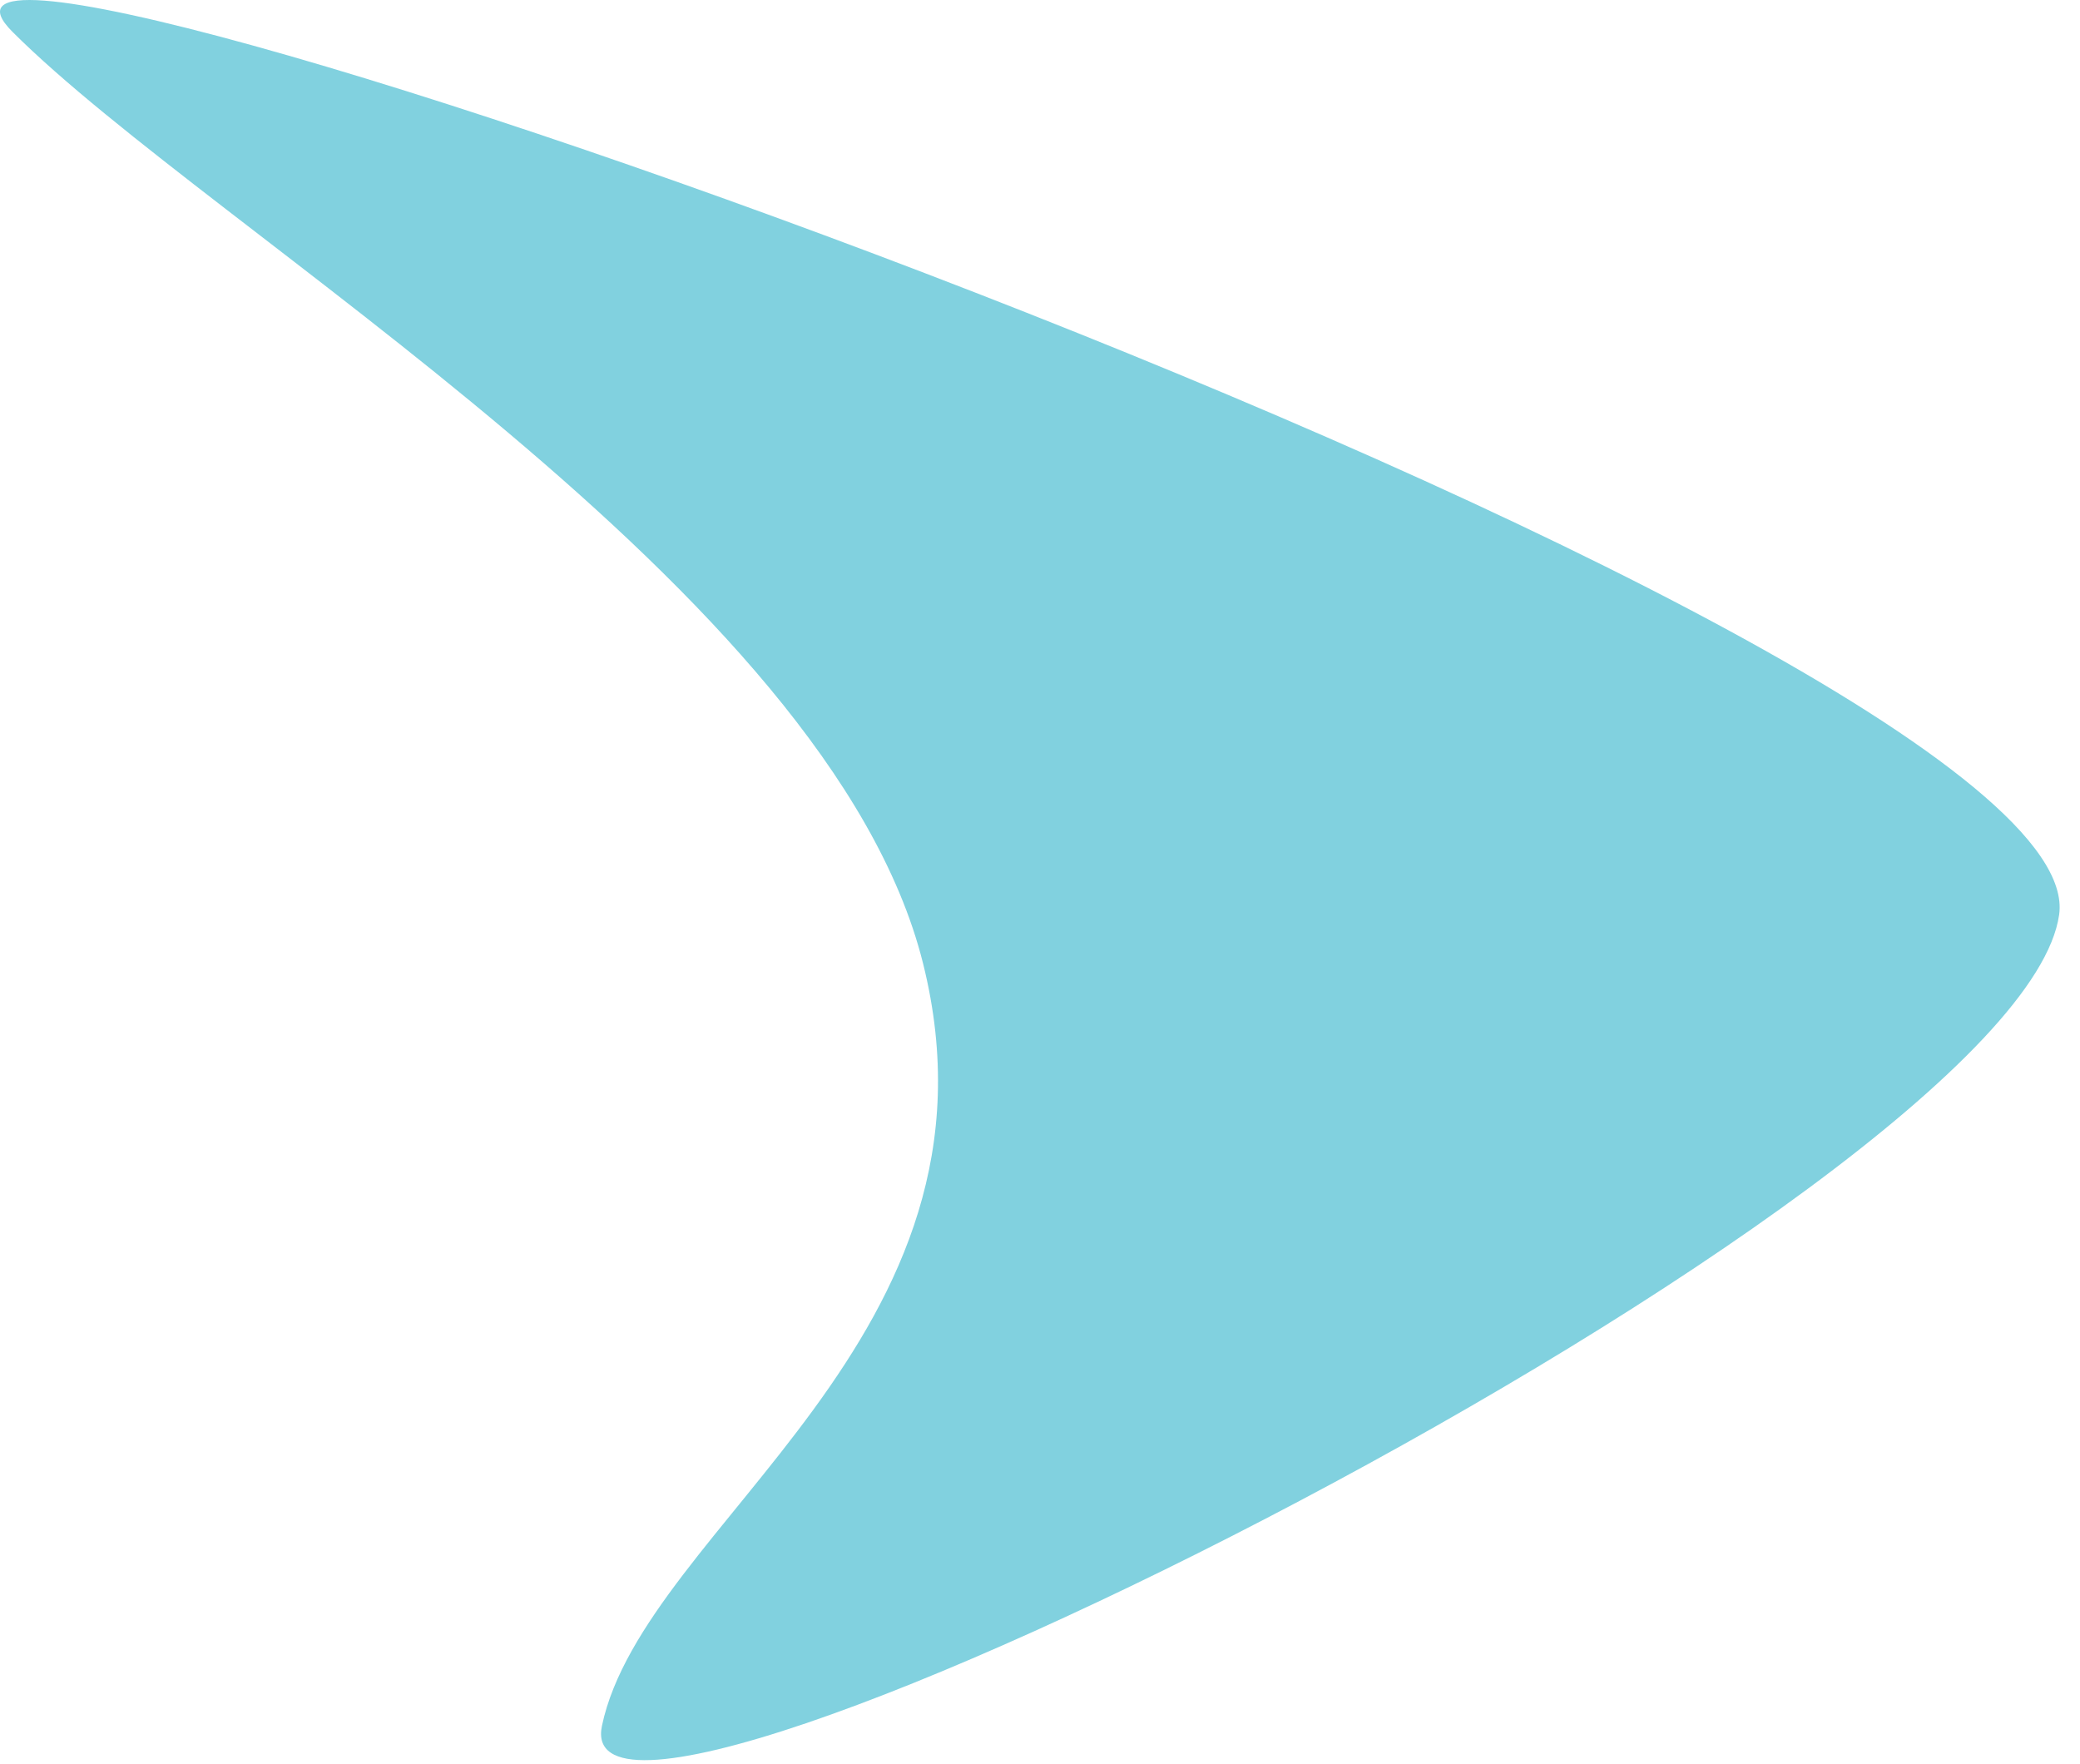 <svg width="92" height="78" viewBox="0 0 92 78" fill="none" xmlns="http://www.w3.org/2000/svg">
<path d="M91.077 40.458C92.852 28.033 -8.323 -7.467 0.552 1.408C9.427 10.283 36.688 26.05 40.825 42.6C44.962 59.15 28.499 67.45 26.625 76.325C24.751 85.2 89.302 52.883 91.077 40.458Z" fill="#81D1DF"/>
</svg>

